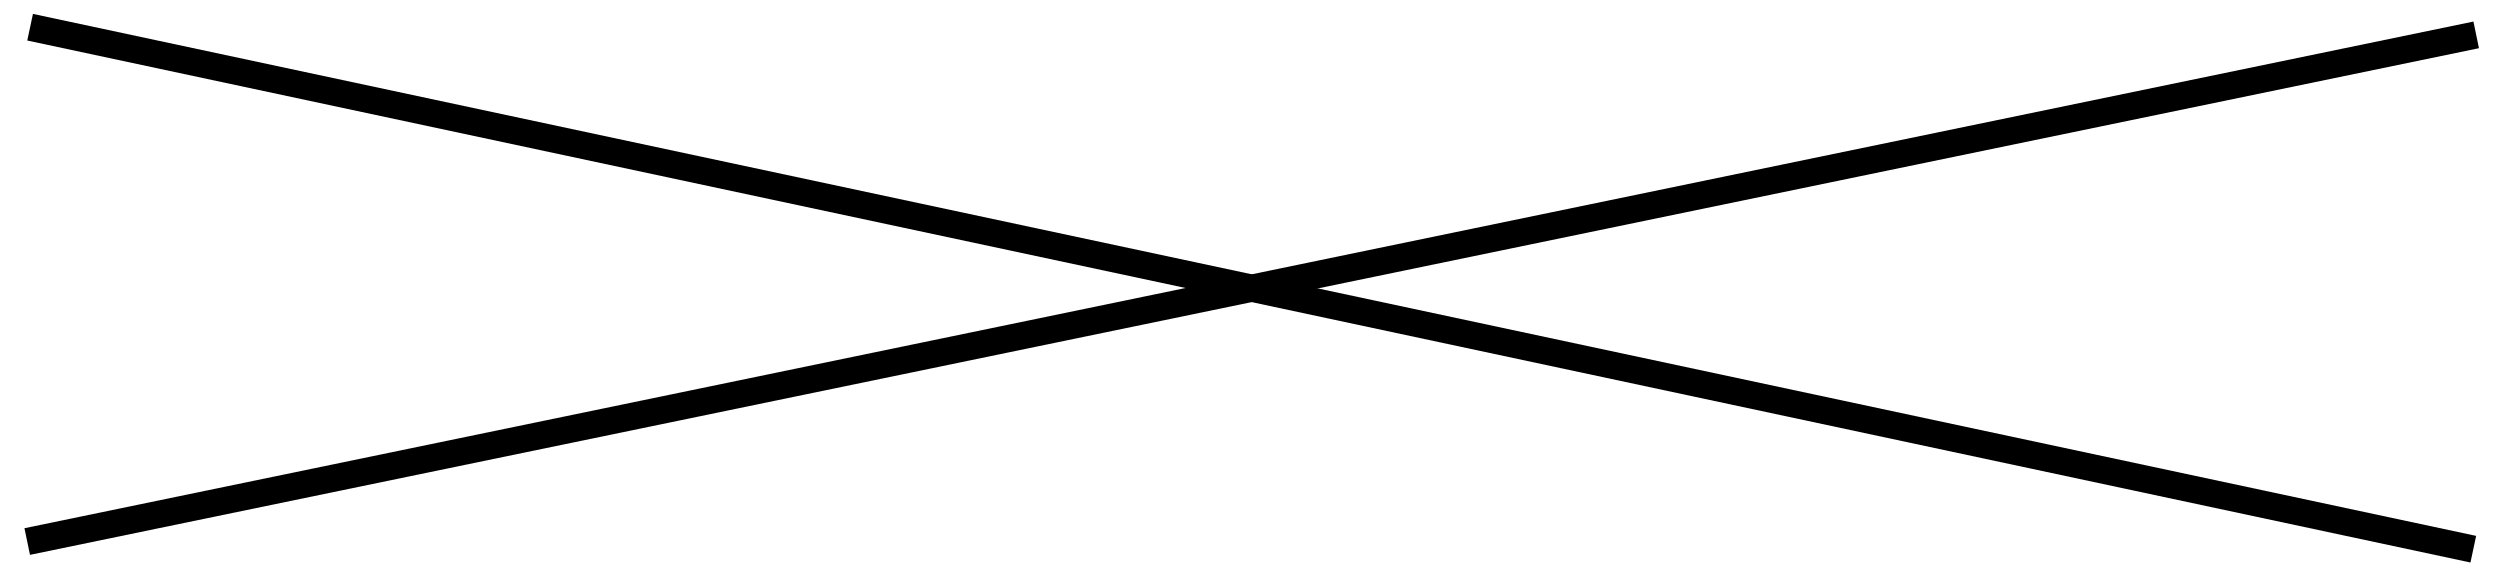 <!-- Generated by IcoMoon.io -->
<svg version="1.1" xmlns="http://www.w3.org/2000/svg" width="140" height="32" viewBox="0 0 140 32">
<path fill="none" stroke-linejoin="miter" stroke-linecap="butt" stroke-miterlimit="4" stroke-width="1.524" stroke="#000" d="M138.667 1.953l-137.143 28.373"></path>
<path fill="none" stroke-linejoin="miter" stroke-linecap="butt" stroke-miterlimit="4" stroke-width="1.524" stroke="#000" d="M138.505 30.755l-136.819-29.231"></path>
</svg>
